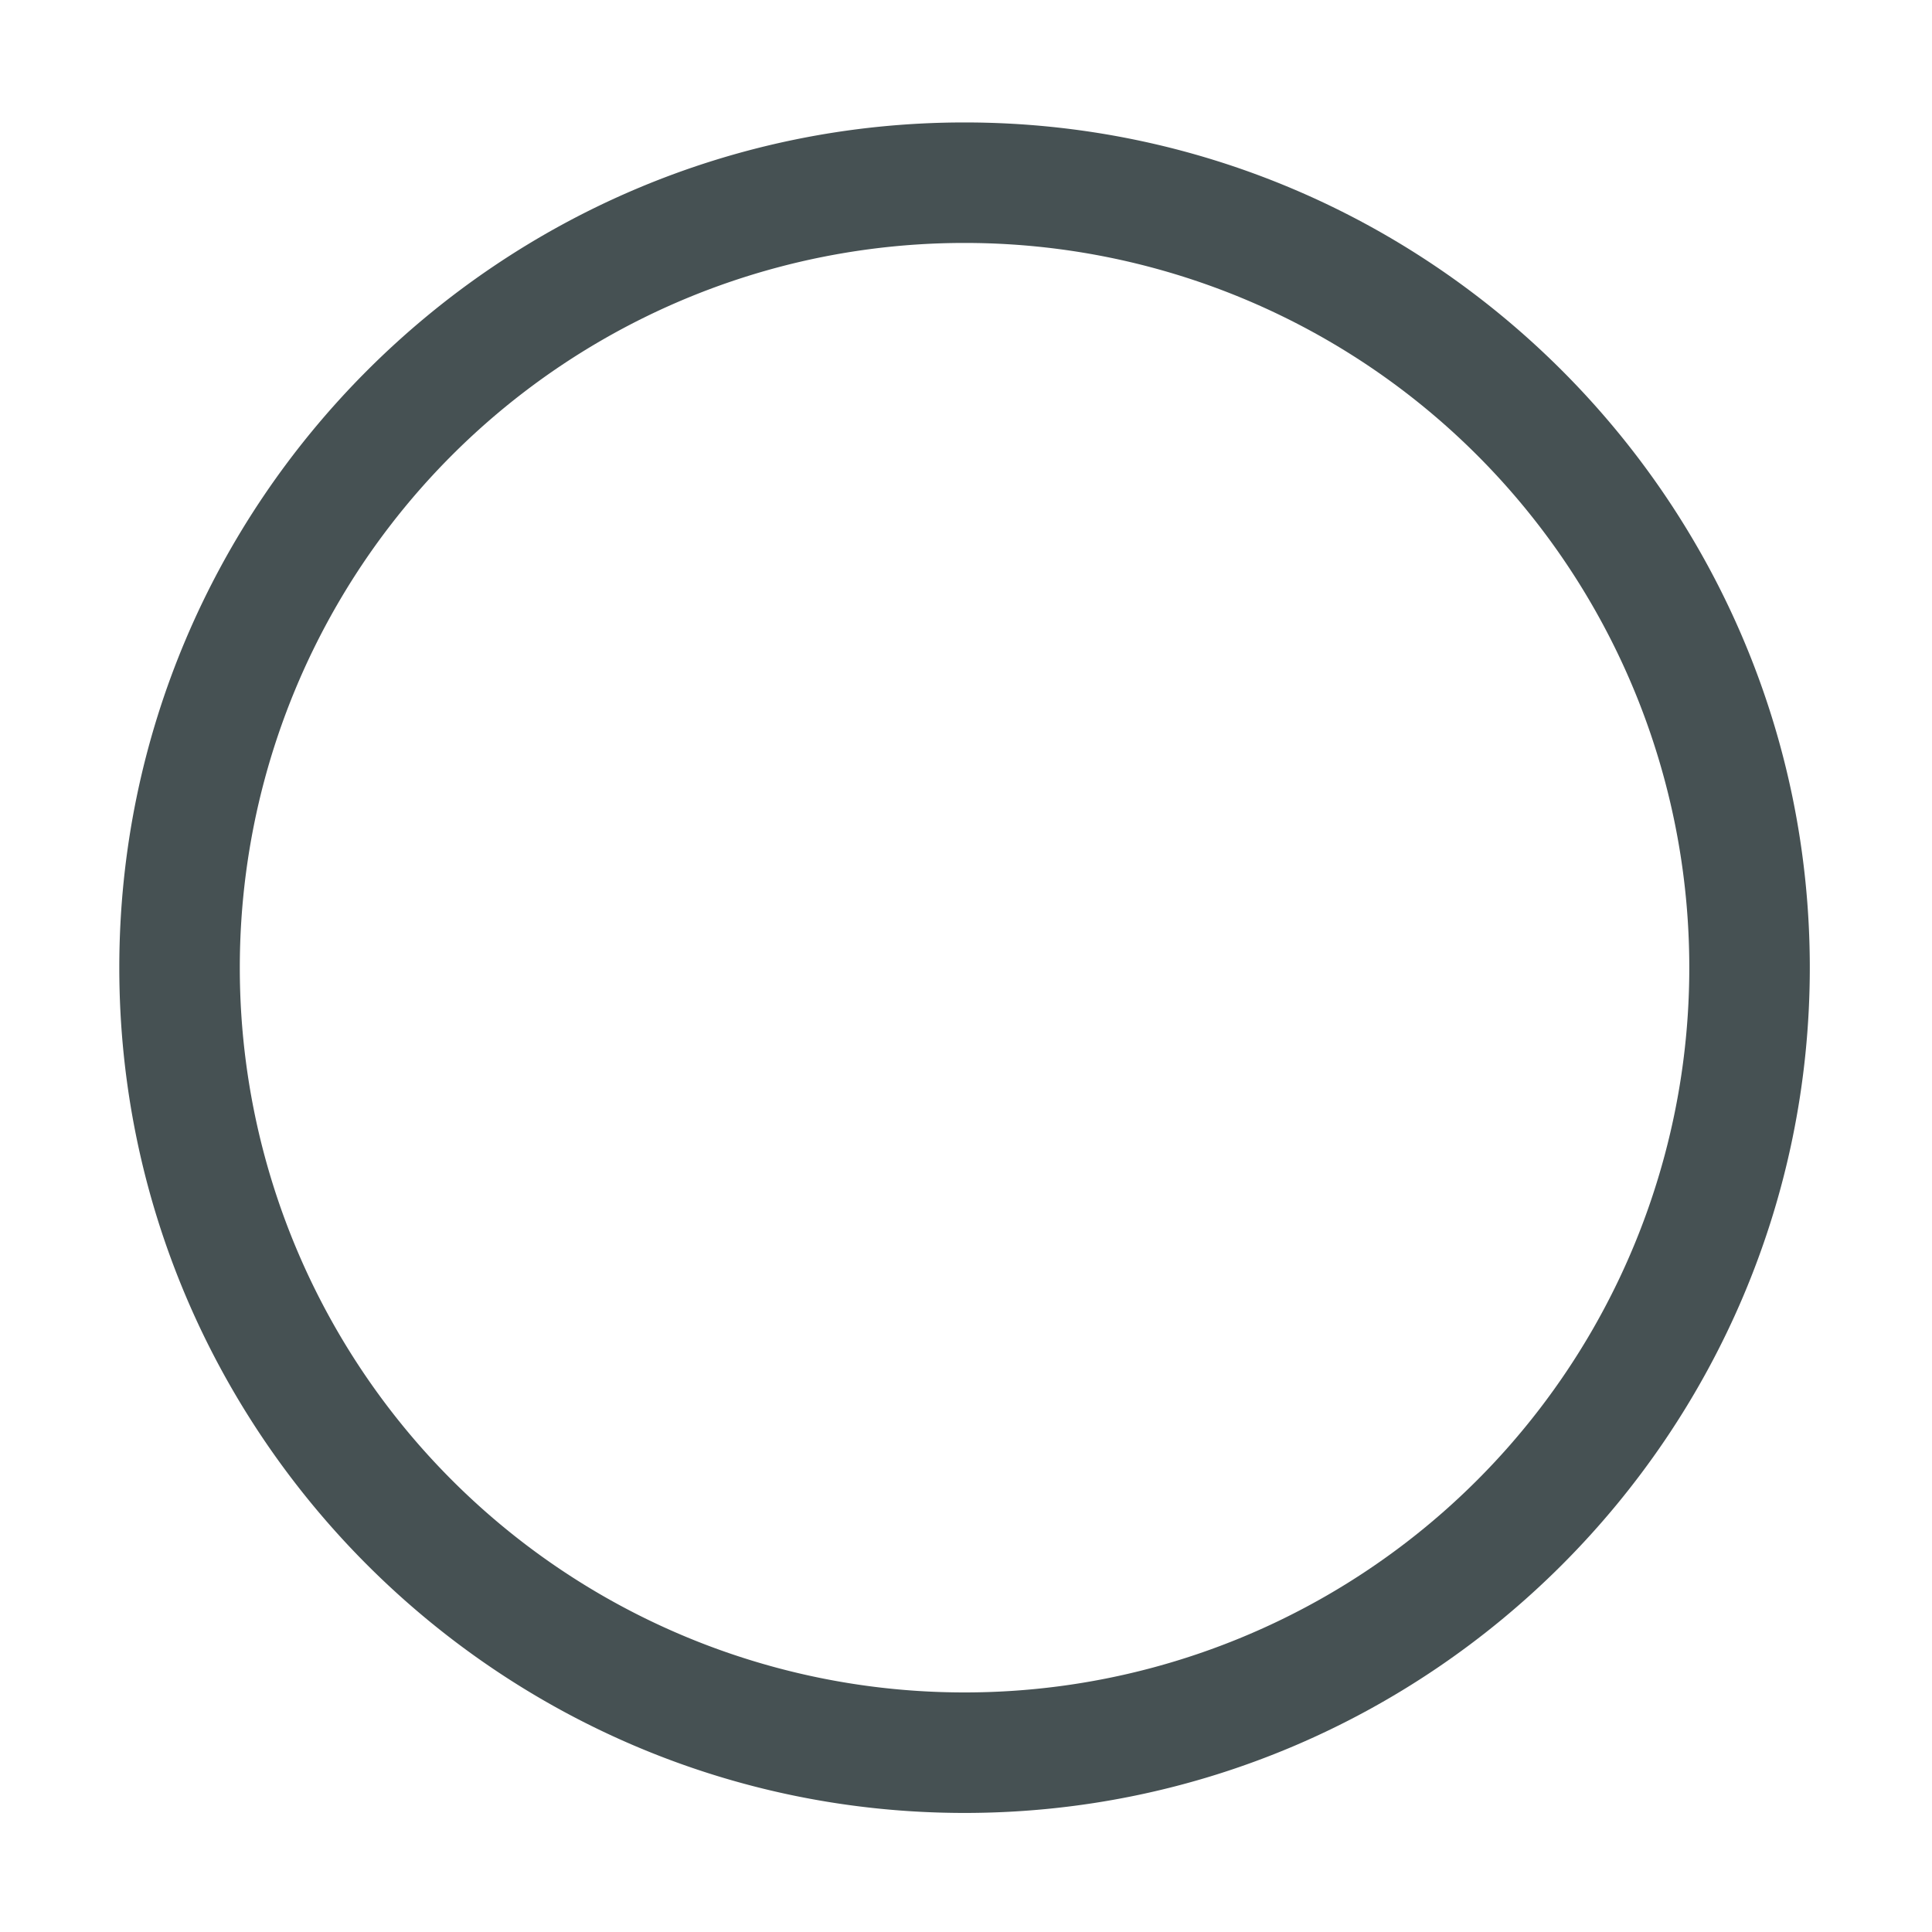 <svg xmlns="http://www.w3.org/2000/svg" width="16" height="16"><path fill="#465153" d="M940.988-169.986c-3.857 0-7 3.142-7 7s3.143 7 7 7 7-3.143 7-7-3.142-7-7-7m0 .998a6 6 0 0 1 6.002 6.002 6 6 0 0 1-6.002 6.002 6 6 0 0 1-6.002-6.002 6 6 0 0 1 6.002-6.002" color="#bebebe" font-family="Andale Mono" font-weight="400" overflow="visible" style="line-height:normal;font-variant-ligatures:normal;font-variant-position:normal;font-variant-caps:normal;font-variant-numeric:normal;font-variant-alternates:normal;font-feature-settings:normal;text-indent:0;text-align:start;text-decoration-line:none;text-decoration-style:solid;text-decoration-color:#000;text-transform:none;text-orientation:mixed;shape-padding:0;isolation:auto;mix-blend-mode:normal;marker:none" transform="translate(-933 171)"/></svg>